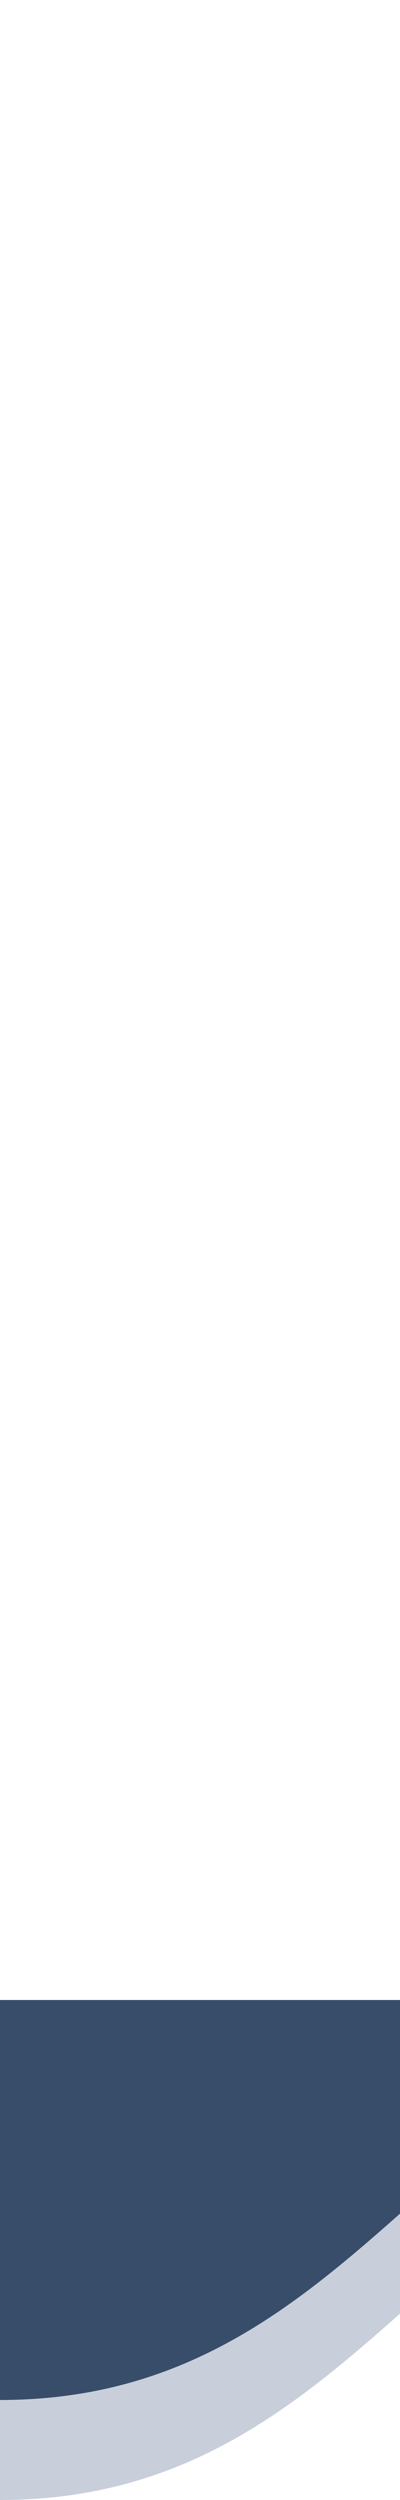 <?xml version="1.0" encoding="UTF-8" standalone="no"?>
<!-- Created with Inkscape (http://www.inkscape.org/) -->

<svg
   xmlns:dc="http://purl.org/dc/elements/1.1/"
   xmlns:cc="http://creativecommons.org/ns#"
   xmlns:rdf="http://www.w3.org/1999/02/22-rdf-syntax-ns#"
   xmlns:svg="http://www.w3.org/2000/svg"
   xmlns="http://www.w3.org/2000/svg"
   xmlns:sodipodi="http://sodipodi.sourceforge.net/DTD/sodipodi-0.dtd"
   xmlns:inkscape="http://www.inkscape.org/namespaces/inkscape"
   width="16"
   height="100"
   viewBox="0 0 16 100"
   id="svg6569"
   version="1.1"
   inkscape:version="0.91 r13725"
   sodipodi:docname="waveyborder.svg"
   inkscape:export-filename="C:\Users\jmsav\Documents\shepherd-moon\static\imgs\wavey-border.png"
   inkscape:export-xdpi="360"
   inkscape:export-ydpi="360">
  <defs
     id="defs6571" />
  <sodipodi:namedview
     id="base"
     pagecolor="#ffffff"
     bordercolor="#666666"
     borderopacity="1.0"
     inkscape:pageopacity="0.0"
     inkscape:pageshadow="2"
     inkscape:zoom="6.7904348"
     inkscape:cx="33.121939"
     inkscape:cy="128.38305"
     inkscape:document-units="px"
     inkscape:current-layer="layer1"
     showgrid="false"
     units="px"
     inkscape:window-width="1920"
     inkscape:window-height="1027"
     inkscape:window-x="-8"
     inkscape:window-y="-8"
     inkscape:window-maximized="1"
     showguides="false" />
  <g
     inkscape:label="Layer 1"
     inkscape:groupmode="layer"
     id="layer1"
     transform="translate(0,-952.362)">
    <path
       style="opacity:1;fill:#c8cfda;fill-opacity:1;stroke:none;stroke-width:1;stroke-linecap:round;stroke-linejoin:miter;stroke-miterlimit:4;stroke-dasharray:none;stroke-opacity:1"
       d="m -0.295,906.362 c -15.402,-5e-5 -17.931,-16 -33.334,-16 l 0,0 33.334,0 33.334,0 0,0 c -12.325,-10e-6 -18.064,16 -33.333,16"
       id="rect7117-6-5"
       inkscape:connector-curvature="0"
       sodipodi:nodetypes="ccccccc"
       inkscape:export-filename="C:\Users\jmsav\Documents\shepherd-moon\static\imgs\wavey-border-horizontal.png"
       inkscape:export-xdpi="360"
       inkscape:export-ydpi="360" />
    <g
       id="g7167"
       transform="matrix(0,1,-1,0,1052.362,1032.362)"
       inkscape:export-filename="C:\Users\jmsav\Documents\shepherd-moon\static\imgs\wavey-border-horizontal.png"
       inkscape:export-xdpi="360"
       inkscape:export-ydpi="360">
      <rect
         inkscape:export-ydpi="360"
         inkscape:export-xdpi="360"
         inkscape:export-filename="C:\Users\jmsav\Documents\shepherd-moon\static\imgs\wavey-border.png"
         y="985.695"
         x="0"
         height="66.667"
         width="4"
         id="rect7165"
         style="opacity:1;fill:#c8cfda;fill-opacity:1;stroke:none;stroke-width:1;stroke-linecap:round;stroke-linejoin:miter;stroke-miterlimit:4;stroke-dasharray:none;stroke-opacity:1" />
      <path
         inkscape:export-ydpi="360"
         inkscape:export-xdpi="360"
         inkscape:export-filename="C:\Users\jmsav\Documents\shepherd-moon\static\imgs\wavey-border.png"
         sodipodi:nodetypes="ccaacc"
         inkscape:connector-curvature="0"
         id="rect7117-2"
         d="m 4,985.696 16,0 c -4.8e-5,15.402 -16,17.931 -16,33.333 -1.8e-5,15.403 16,18.065 16,33.334 l -16,0 z"
         style="opacity:1;fill:#c8cfda;fill-opacity:1;stroke:none;stroke-width:1;stroke-linecap:round;stroke-linejoin:miter;stroke-miterlimit:4;stroke-dasharray:none;stroke-opacity:1" />
      <path
         inkscape:export-ydpi="360"
         inkscape:export-xdpi="360"
         inkscape:export-filename="C:\Users\jmsav\Documents\shepherd-moon\static\imgs\wavey-border.png"
         sodipodi:nodetypes="ccaacc"
         inkscape:connector-curvature="0"
         id="rect7117"
         d="m 0,985.696 16,0 c -4.8e-5,15.402 -16,17.931 -16,33.333 -1.8467646e-5,15.403 16,18.065 16,33.334 l -16,0 z"
         style="opacity:1;fill:#384d69;fill-opacity:1;stroke:none;stroke-width:1;stroke-linecap:round;stroke-linejoin:miter;stroke-miterlimit:4;stroke-dasharray:none;stroke-opacity:1" />
    </g>
    <g
       id="g7167-8"
       transform="matrix(0,1,-1,0,1119.029,1032.362)"
       inkscape:export-filename="C:\Users\jmsav\Documents\shepherd-moon\static\imgs\wavey-border-horizontal.png"
       inkscape:export-xdpi="360"
       inkscape:export-ydpi="360">
      <rect
         inkscape:export-ydpi="360"
         inkscape:export-xdpi="360"
         inkscape:export-filename="C:\Users\jmsav\Documents\shepherd-moon\static\imgs\wavey-border.png"
         y="985.695"
         x="0"
         height="66.667"
         width="4"
         id="rect7165-0"
         style="opacity:1;fill:#c8cfda;fill-opacity:1;stroke:none;stroke-width:1;stroke-linecap:round;stroke-linejoin:miter;stroke-miterlimit:4;stroke-dasharray:none;stroke-opacity:1" />
      <path
         inkscape:export-ydpi="360"
         inkscape:export-xdpi="360"
         inkscape:export-filename="C:\Users\jmsav\Documents\shepherd-moon\static\imgs\wavey-border.png"
         sodipodi:nodetypes="ccaacc"
         inkscape:connector-curvature="0"
         id="rect7117-2-1"
         d="m 4,985.696 16,0 c -4.8e-5,15.402 -16,17.931 -16,33.333 -1.8e-5,15.403 16,18.065 16,33.334 l -16,0 z"
         style="opacity:1;fill:#c8cfda;fill-opacity:1;stroke:none;stroke-width:1;stroke-linecap:round;stroke-linejoin:miter;stroke-miterlimit:4;stroke-dasharray:none;stroke-opacity:1" />
      <path
         inkscape:export-ydpi="360"
         inkscape:export-xdpi="360"
         inkscape:export-filename="C:\Users\jmsav\Documents\shepherd-moon\static\imgs\wavey-border.png"
         sodipodi:nodetypes="ccaacc"
         inkscape:connector-curvature="0"
         id="rect7117-26"
         d="m 0,985.696 16,0 c -4.8e-5,15.402 -16,17.931 -16,33.333 -1.8467646e-5,15.403 16,18.065 16,33.334 l -16,0 z"
         style="opacity:1;fill:#384d69;fill-opacity:1;stroke:none;stroke-width:1;stroke-linecap:round;stroke-linejoin:miter;stroke-miterlimit:4;stroke-dasharray:none;stroke-opacity:1" />
    </g>
    <rect
       style="opacity:1;fill:#c8cfda;fill-opacity:1;stroke:none;stroke-width:1;stroke-linecap:round;stroke-linejoin:miter;stroke-miterlimit:4;stroke-dasharray:none;stroke-opacity:1"
       id="rect7165-6"
       width="4"
       height="66.667"
       x="886.362"
       y="-33.102"
       inkscape:export-filename="C:\Users\jmsav\Documents\shepherd-moon\static\imgs\wavey-border-horizontal.png"
       inkscape:export-xdpi="360"
       inkscape:export-ydpi="360"
       transform="matrix(0,1,-1,0,0,0)" />
    <path
       style="opacity:1;fill:#384d69;fill-opacity:1;stroke:none;stroke-width:1;stroke-linecap:round;stroke-linejoin:miter;stroke-miterlimit:4;stroke-dasharray:none;stroke-opacity:1"
       d="M -0.231,902.362 C -15.634,902.362 -18.162,886.362 -33.565,886.362 l 0,0 33.334,0 33.334,0 0,0 c -12.325,-10e-6 -18.064,16 -33.333,16"
       id="rect7117-6"
       inkscape:connector-curvature="0"
       sodipodi:nodetypes="ccccccc"
       inkscape:export-filename="C:\Users\jmsav\Documents\shepherd-moon\static\imgs\wavey-border-horizontal.png"
       inkscape:export-xdpi="360"
       inkscape:export-ydpi="360" />
  </g>
</svg>
